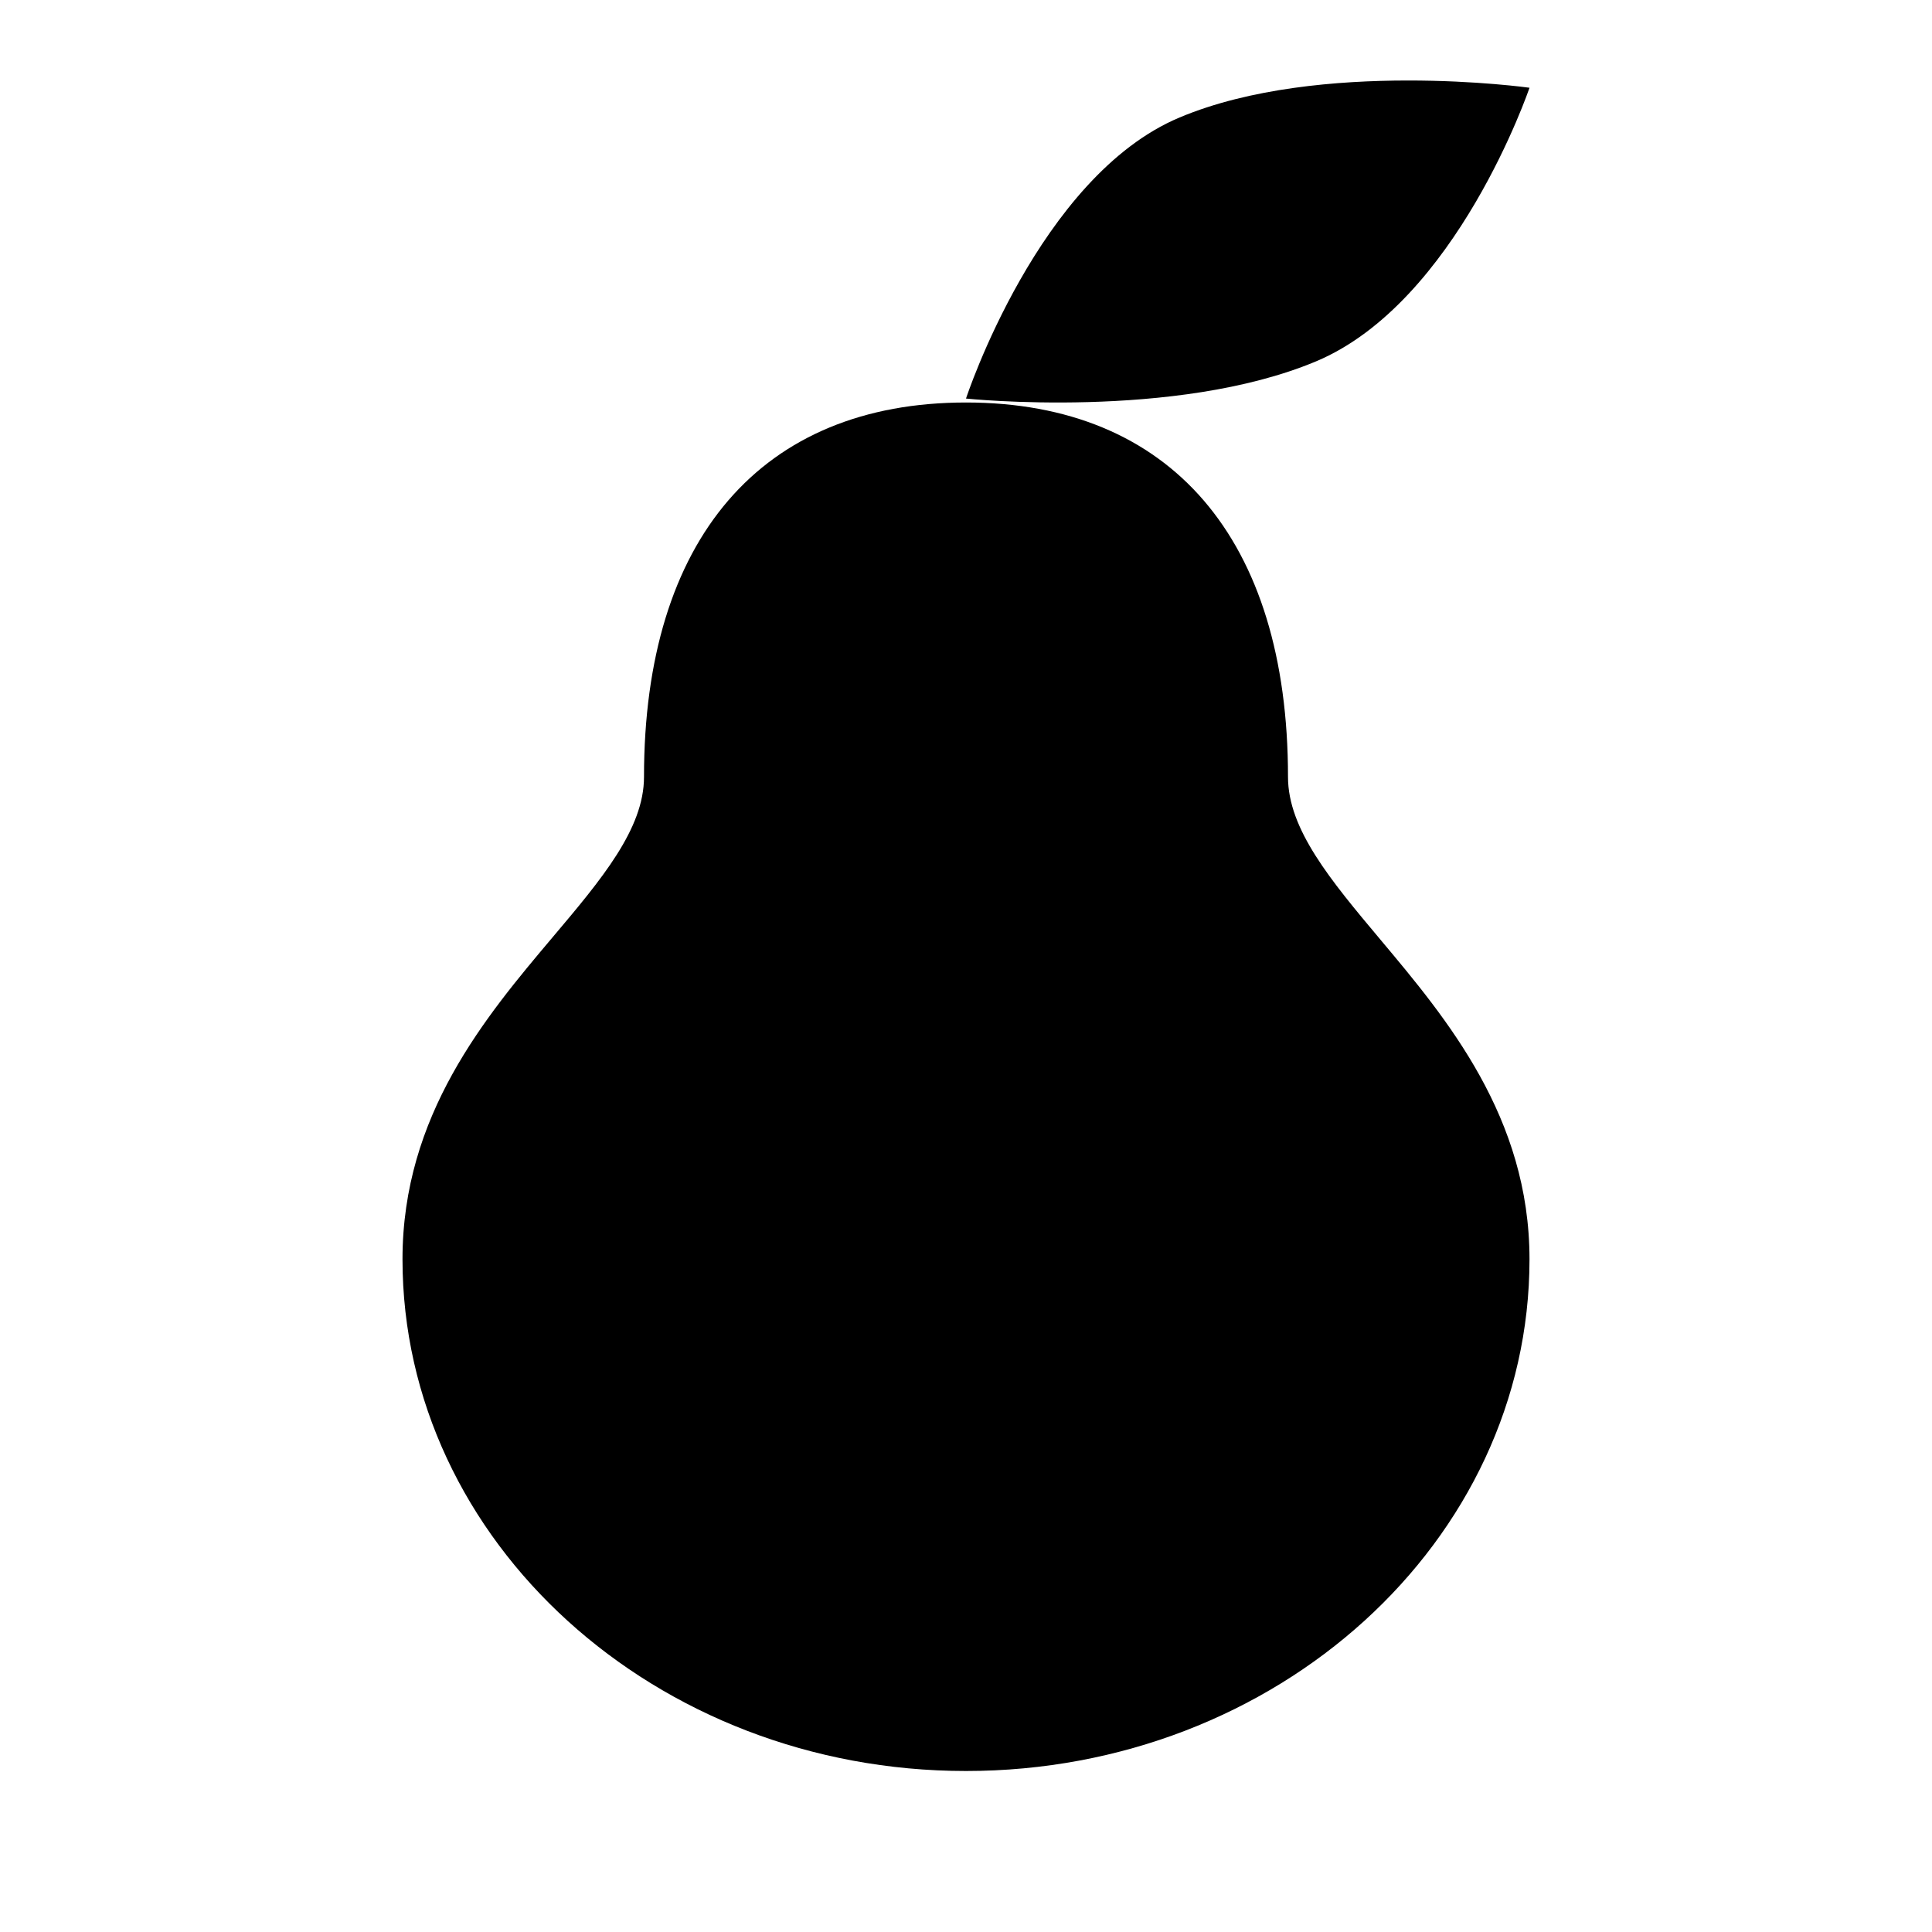 <?xml version="1.0"?>
<svg xmlns="http://www.w3.org/2000/svg" viewBox="0 0 24 24">
    <path d="M 17.482 1 C 16.615 1.001 15.529 1.092 14.654 1.459 C 12.904 2.192 12 4.951 12 4.951 C 12 4.951 14.596 5.222 16.346 4.49 C 18.096 3.757 19 1.09 19 1.09 C 19 1.09 18.35 0.999 17.482 1 z M 12 5 C 9.458 5 8 6.695 8 9.652 C 8 10.297 7.473 10.923 6.863 11.645 C 6.033 12.629 5 13.853 5 15.643 C 5 19.148 8.14 22 12 22 C 15.86 22 19 19.148 19 15.643 C 19 13.879 17.972 12.654 17.146 11.67 C 16.531 10.937 16 10.302 16 9.652 C 16 6.695 14.542 5 12 5 z"/>
</svg>
